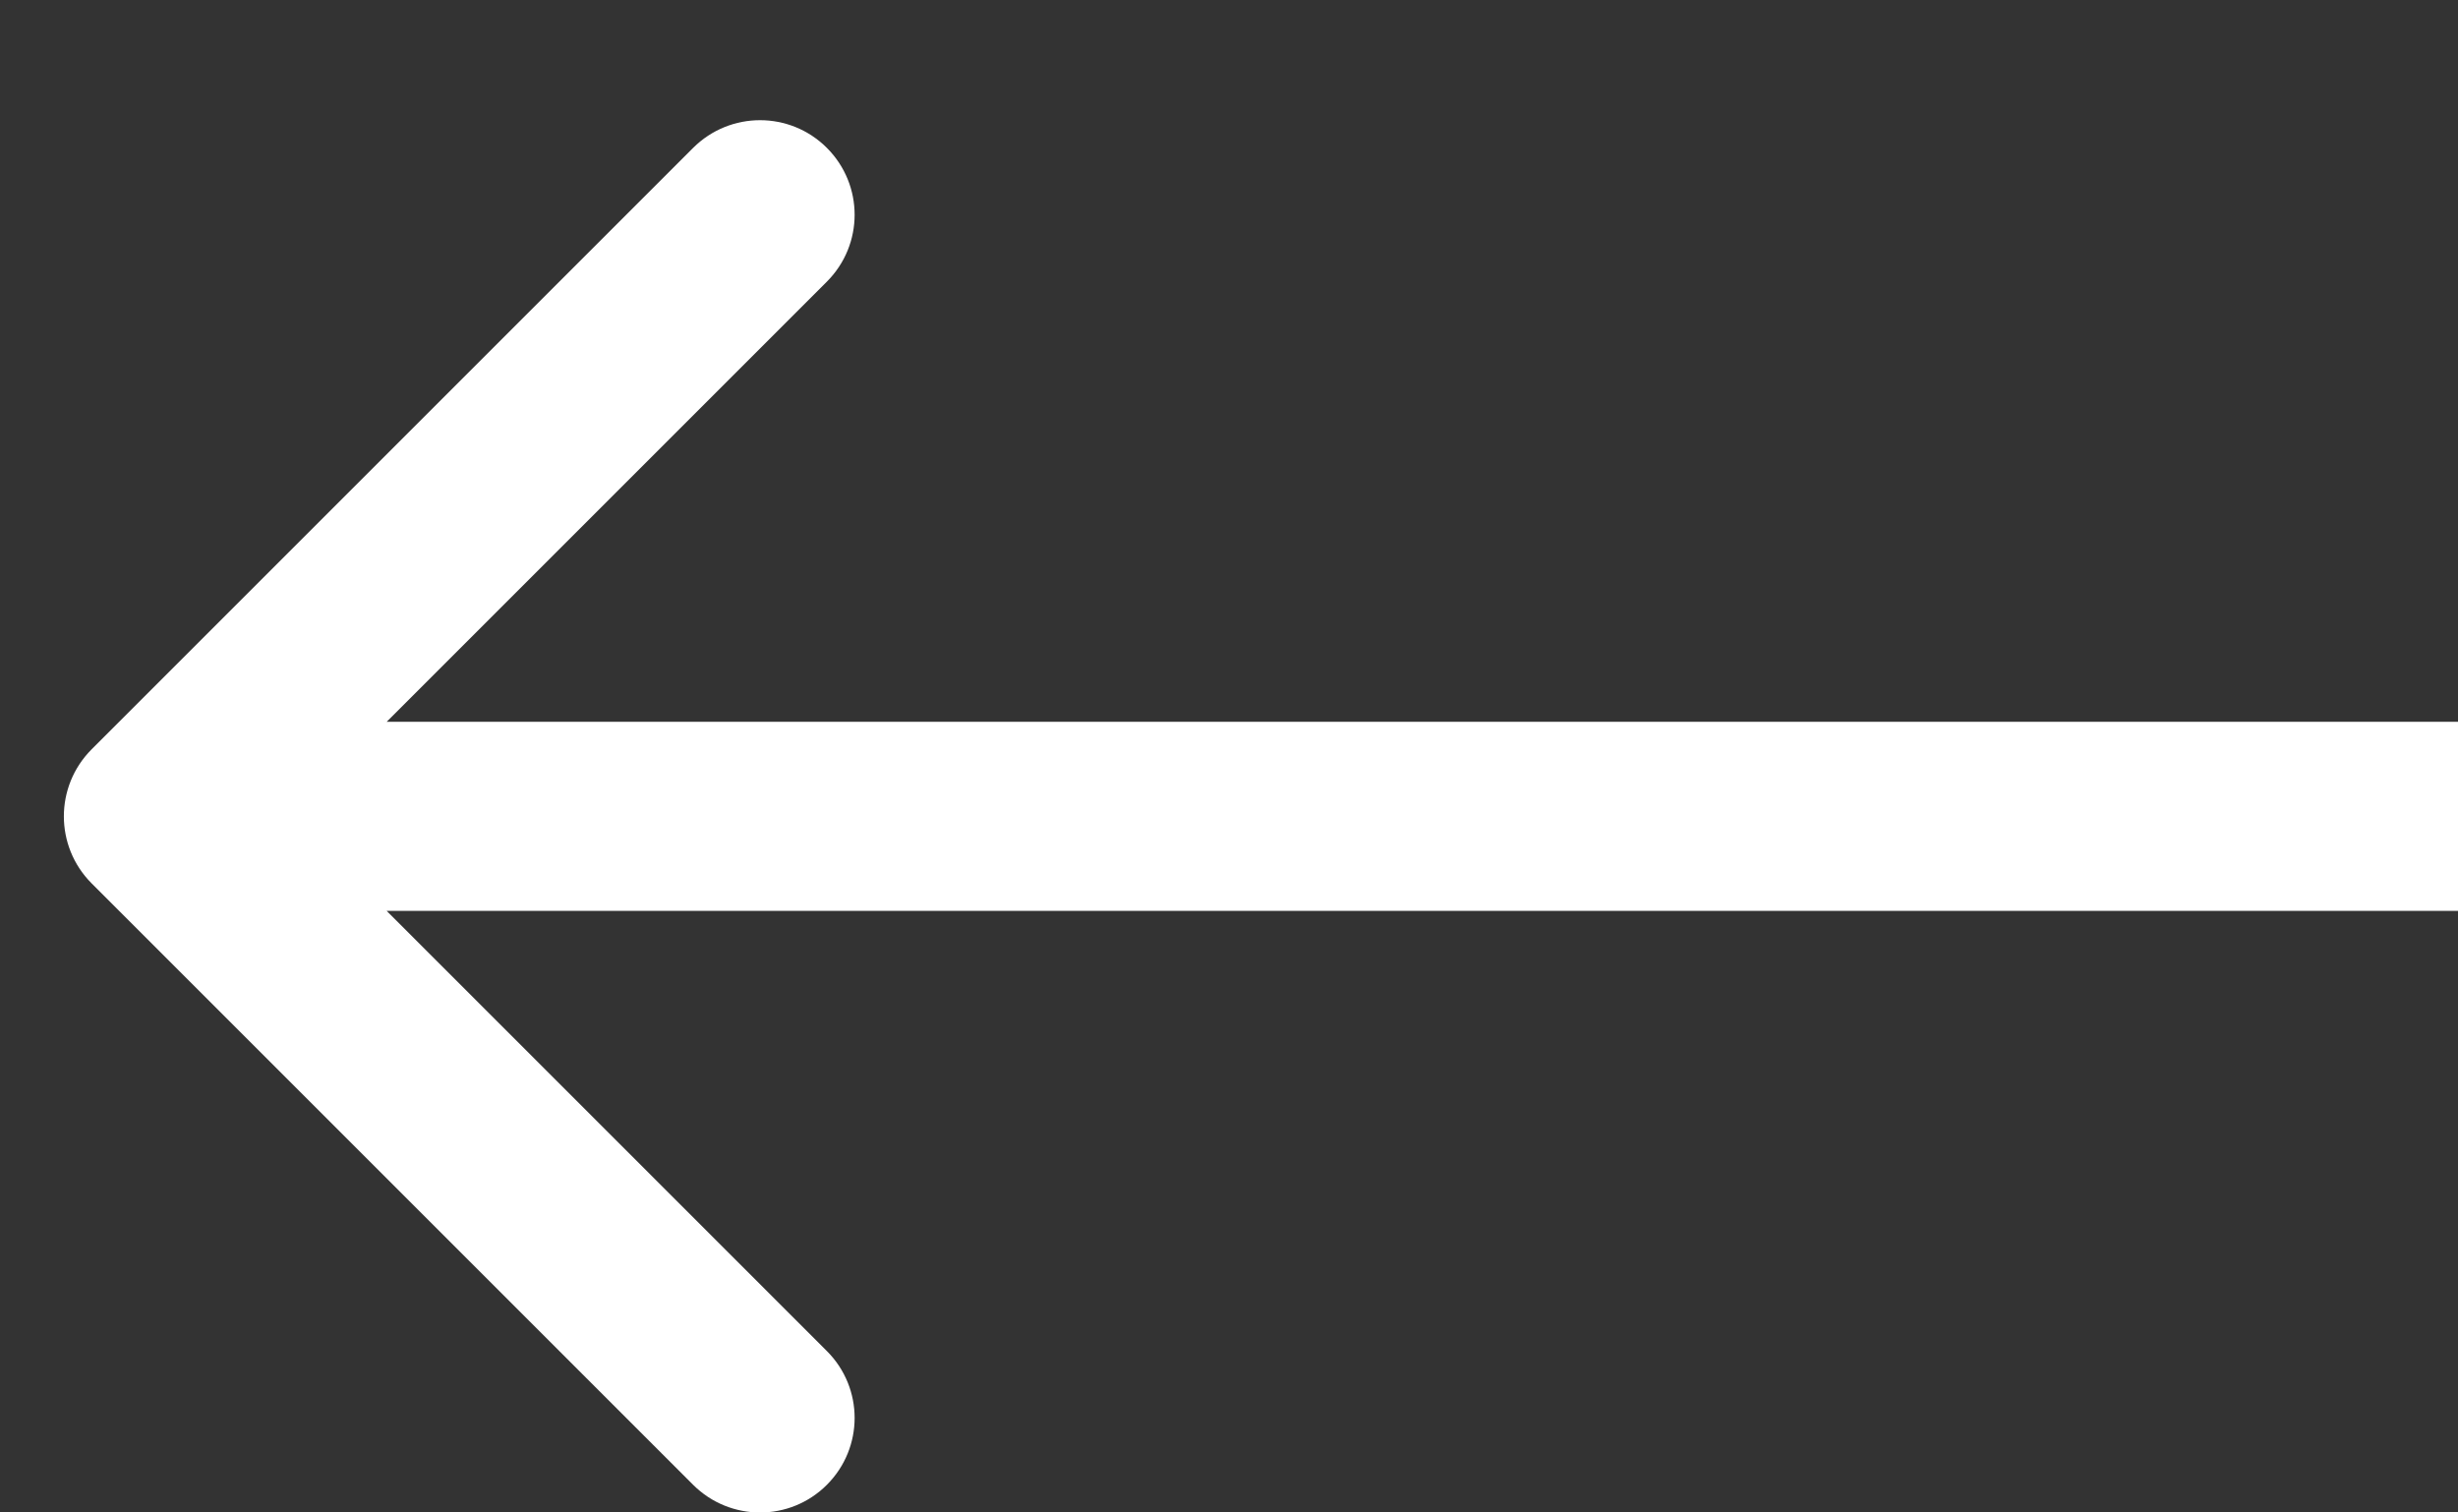 <svg width="13" height="8" viewBox="0 0 13 8" fill="none" xmlns="http://www.w3.org/2000/svg">
<rect x="0" y="0" width="13" height="8" fill="#333333" stroke="none"/>
<path fill-rule="evenodd" clip-rule="evenodd" d="M3.666 7.854L0.484 4.672C0.289 4.476 0.289 4.16 0.484 3.964L3.666 0.782C3.862 0.587 4.178 0.587 4.373 0.782C4.569 0.978 4.569 1.294 4.373 1.49L2.045 3.818L13 3.818L13 4.818L2.045 4.818L4.373 7.146C4.569 7.342 4.569 7.658 4.373 7.854C4.178 8.049 3.862 8.049 3.666 7.854Z" fill="white"/>
</svg>
